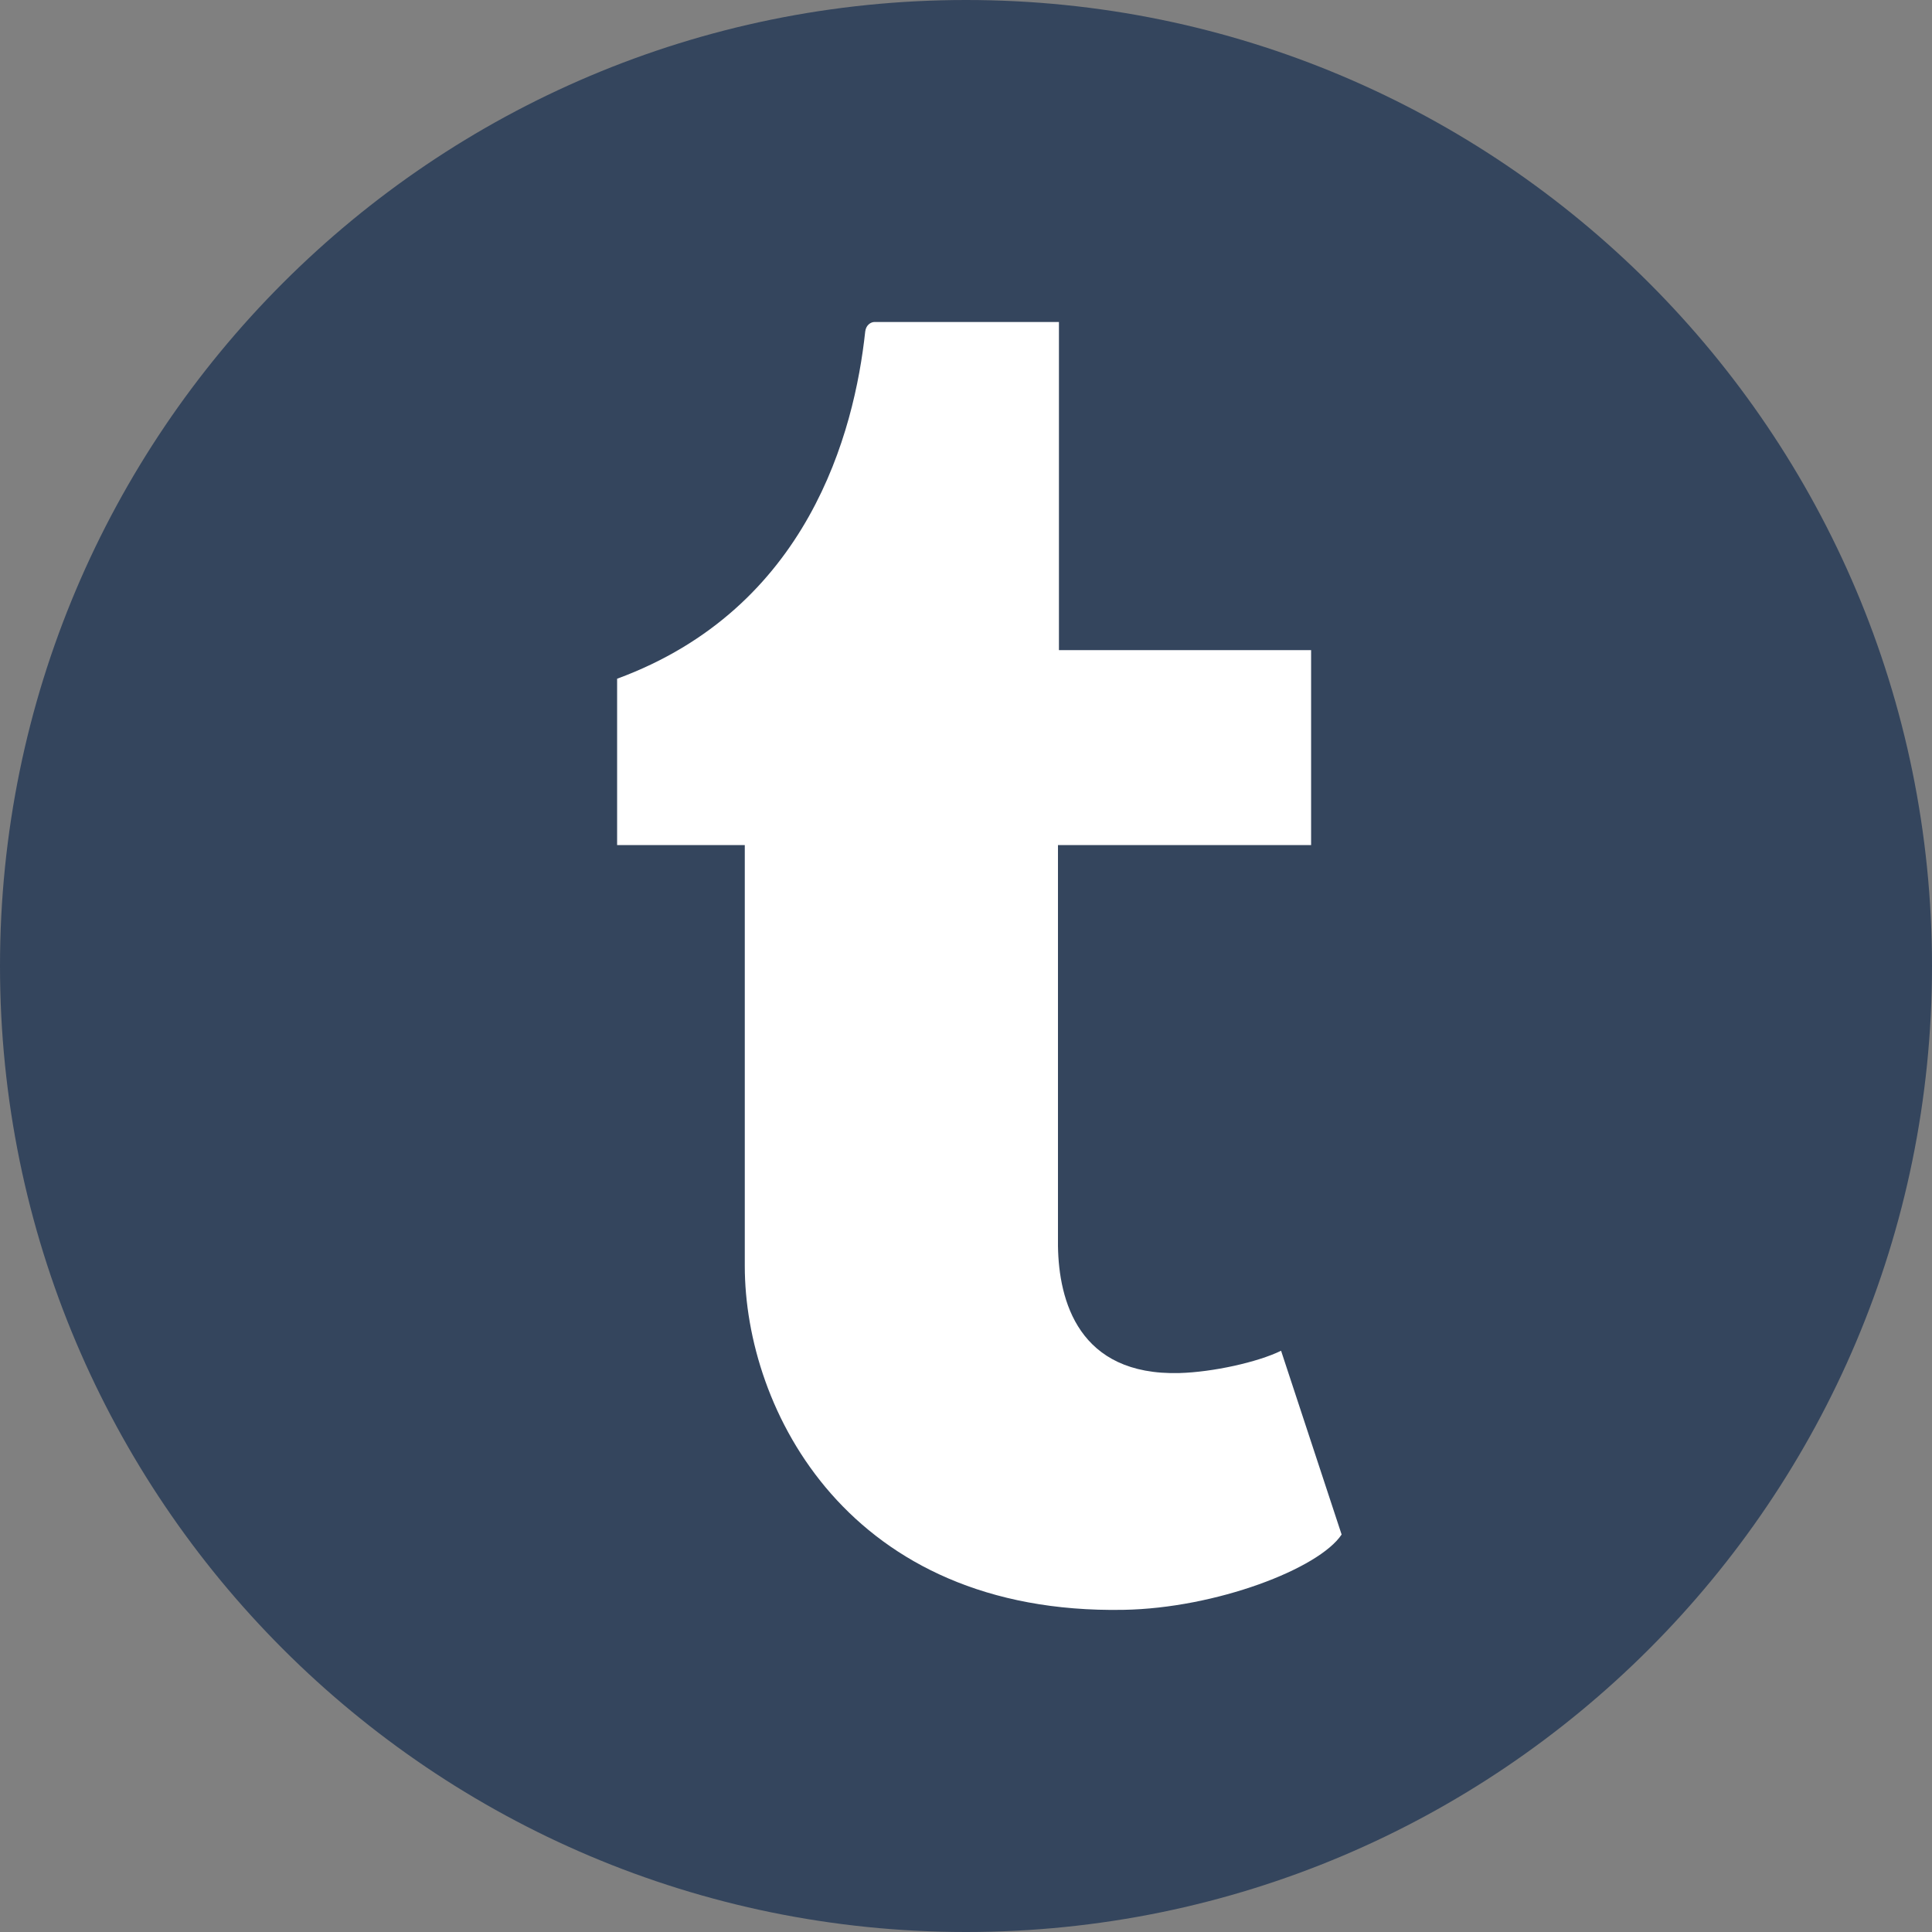 <?xml version="1.0" encoding="UTF-8"?>
<svg xmlns="http://www.w3.org/2000/svg" xmlns:xlink="http://www.w3.org/1999/xlink" width="48" height="48" viewBox="0 0 48 48" version="1.1">
<rect x="0" y="0" width="48" height="48" fill="#808080" stroke="none"/>
<g id="surface1">
<path style=" stroke:none;fill-rule:evenodd;fill:rgb(20.392%,27.059%,36.471%);fill-opacity:1;" d="M 24 48 C 37.254 48 48 37.254 48 24 C 48 10.746 37.254 0 24 0 C 10.746 0 0 10.746 0 24 C 0 37.254 10.746 48 24 48 Z M 24 48 "/>
<path style=" stroke:none;fill-rule:evenodd;fill:rgb(100%,100%,100%);fill-opacity:1;" d="M 31.828 33.559 C 31.246 33.844 30.133 34.09 29.301 34.113 C 26.793 34.18 26.305 32.312 26.285 30.957 L 26.285 20.996 L 32.574 20.996 L 32.574 16.152 L 26.309 16.152 L 26.309 8 L 21.723 8 C 21.645 8 21.516 8.066 21.496 8.238 C 21.227 10.734 20.086 15.113 15.332 16.863 L 15.332 20.996 L 18.504 20.996 L 18.504 31.453 C 18.504 35.031 21.086 40.117 27.91 39.996 C 30.211 39.957 32.77 38.973 33.332 38.125 L 31.828 33.559 "/>
</g>
</svg>
